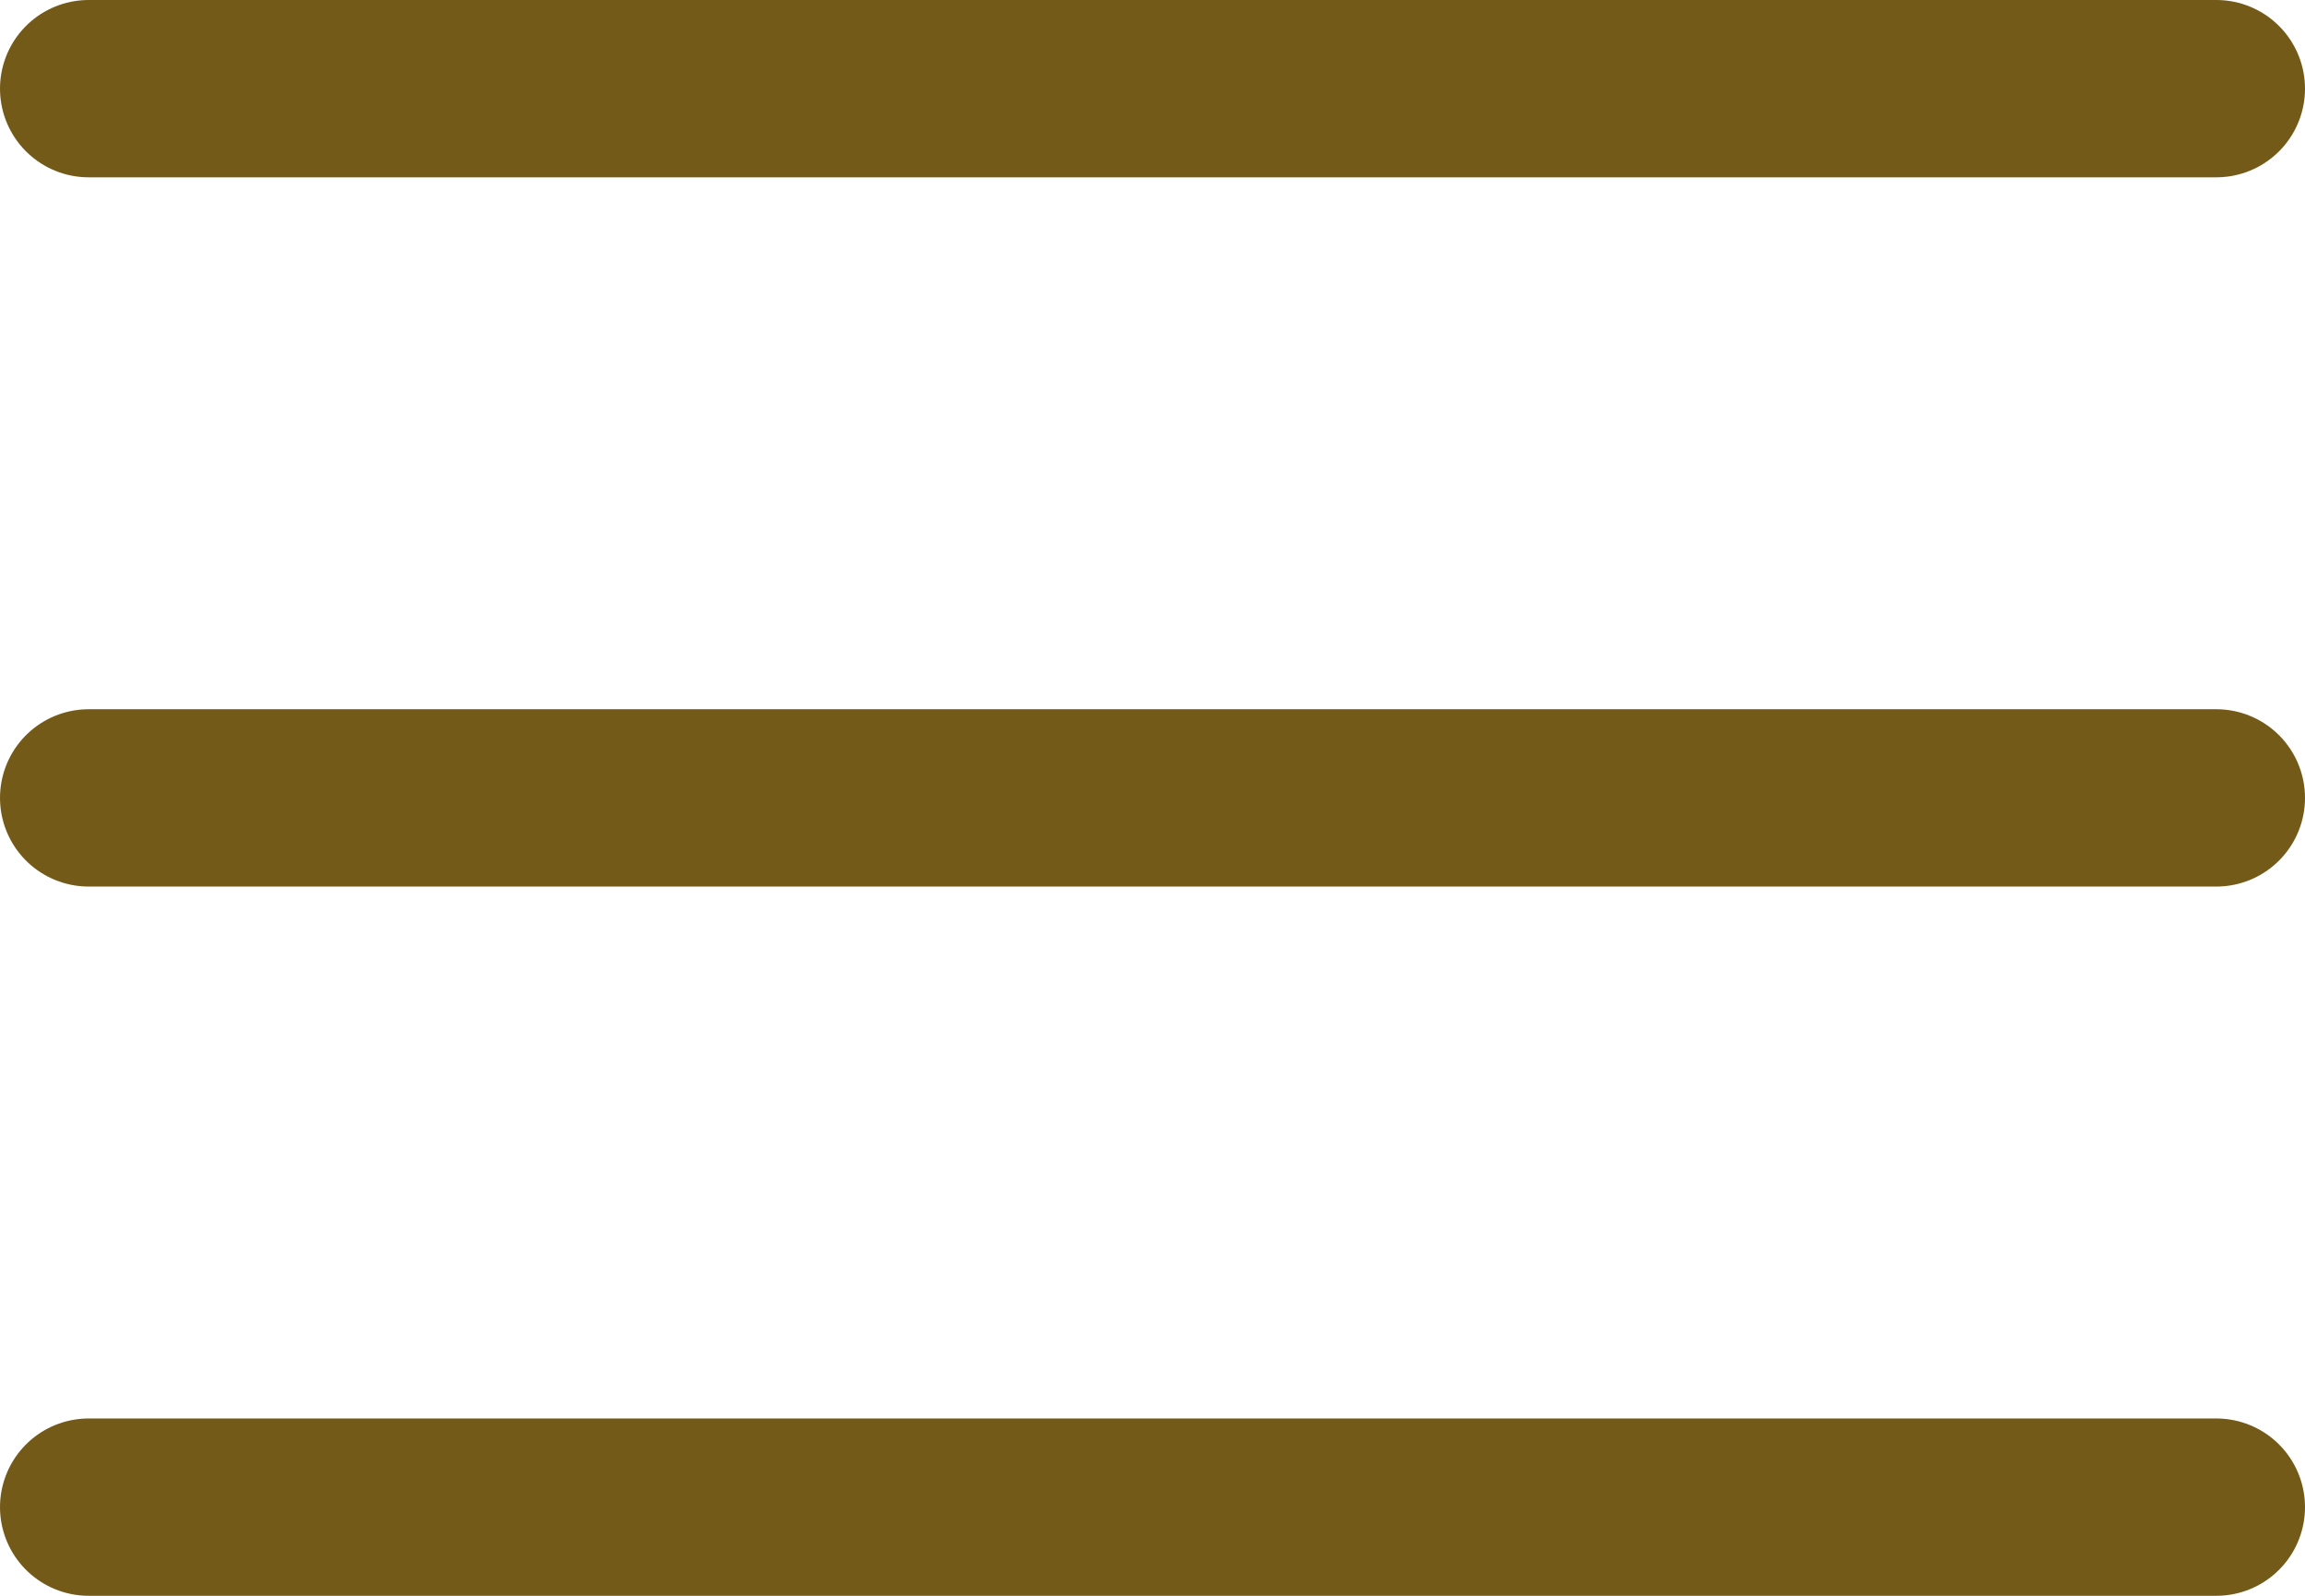 <svg width="26" height="18" viewBox="0 0 26 18" fill="none" xmlns="http://www.w3.org/2000/svg">
<path d="M1 17H25M1 1H25H1ZM1 9H25H1Z" stroke="#745A19" stroke-width="2" stroke-linecap="round" stroke-linejoin="round"/>
</svg>

